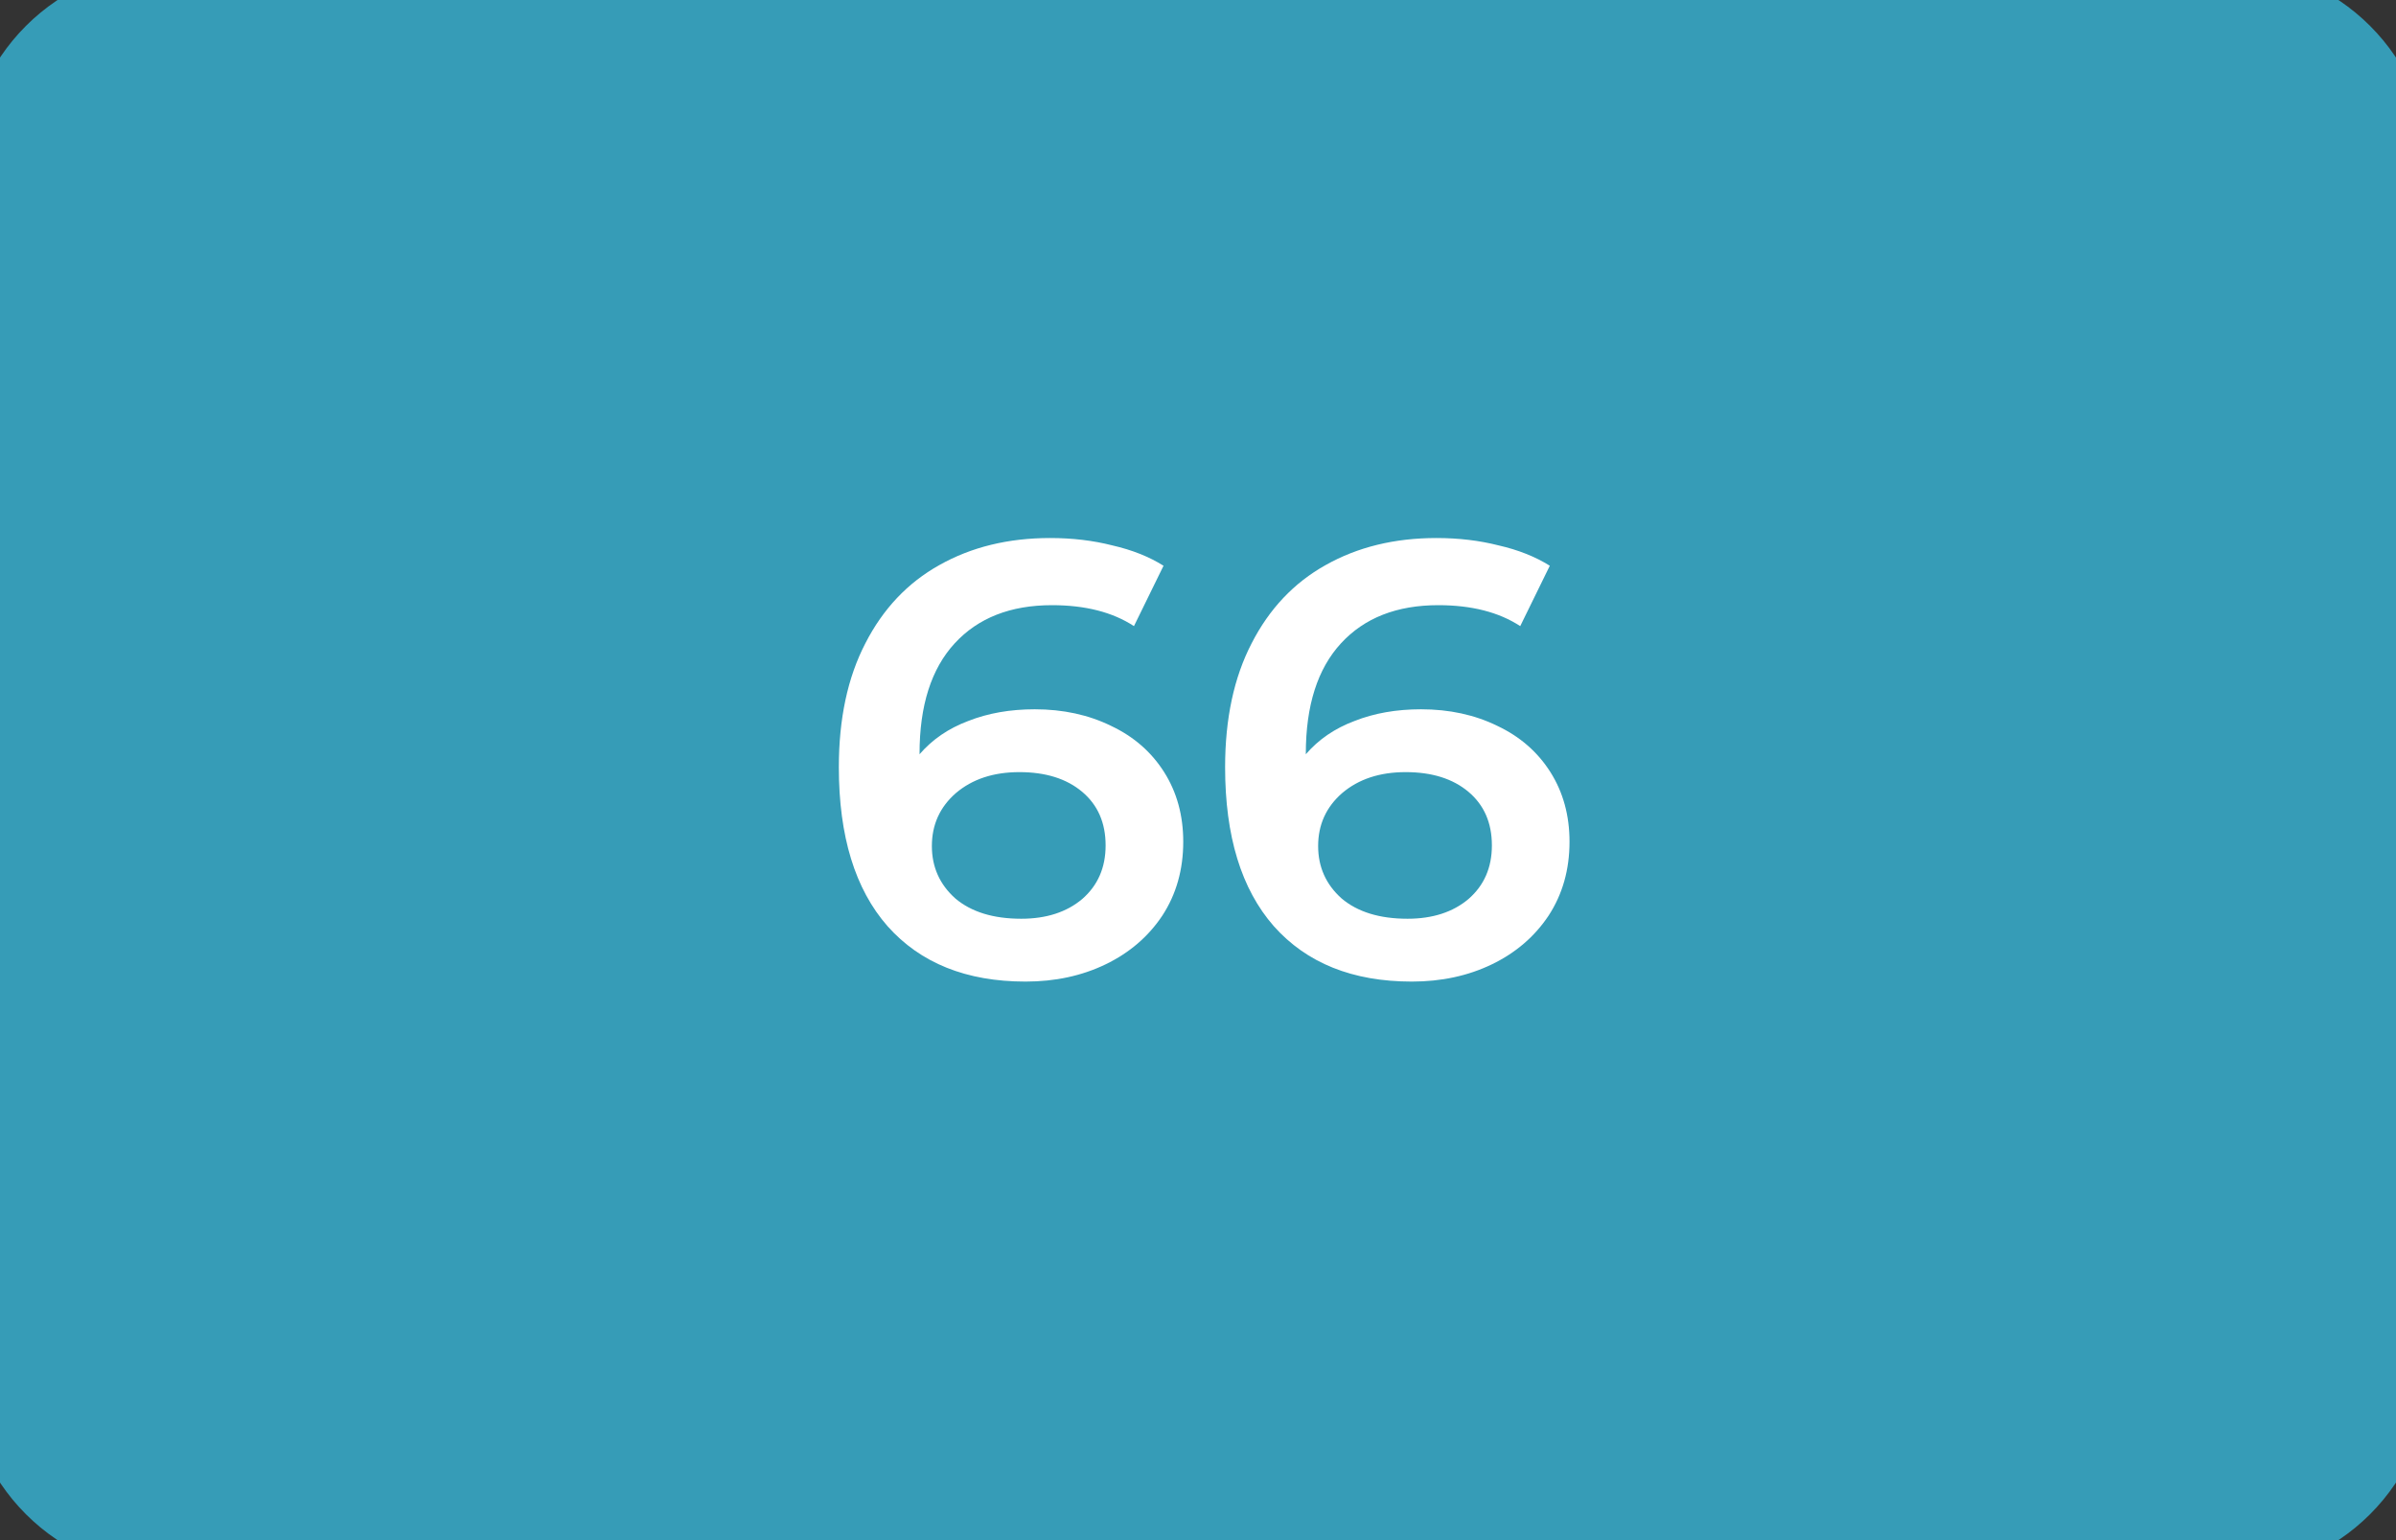 <svg width="70" height="45" viewBox="0 0 70 45" fill="none" xmlns="http://www.w3.org/2000/svg">
<rect x="0" y="0" width="70" height="45" fill="#333333" stroke="none"/>
<path d="M0 5C0 2.239 2.239 0 5 0H65C67.761 0 70 2.239 70 5V40C70 42.761 67.761 45 65 45H5C2.239 45 0 42.761 0 40V5Z" fill="#369CB7"/>
<path d="M30.231 20.724C31.059 20.724 31.803 20.886 32.463 21.21C33.123 21.522 33.639 21.972 34.011 22.56C34.383 23.148 34.569 23.826 34.569 24.594C34.569 25.41 34.365 26.13 33.957 26.754C33.549 27.366 32.997 27.84 32.301 28.176C31.605 28.512 30.825 28.68 29.961 28.68C28.233 28.68 26.889 28.14 25.929 27.06C24.981 25.98 24.507 24.432 24.507 22.416C24.507 21 24.765 19.794 25.281 18.798C25.797 17.79 26.517 17.028 27.441 16.512C28.377 15.984 29.457 15.72 30.681 15.72C31.329 15.72 31.935 15.792 32.499 15.936C33.075 16.068 33.573 16.266 33.993 16.53L33.129 18.294C32.505 17.886 31.707 17.682 30.735 17.682C29.523 17.682 28.575 18.054 27.891 18.798C27.207 19.542 26.865 20.616 26.865 22.02V22.038C27.237 21.606 27.711 21.282 28.287 21.066C28.863 20.838 29.511 20.724 30.231 20.724ZM29.835 26.844C30.567 26.844 31.161 26.652 31.617 26.268C32.073 25.872 32.301 25.35 32.301 24.702C32.301 24.042 32.073 23.52 31.617 23.136C31.161 22.752 30.549 22.56 29.781 22.56C29.025 22.56 28.407 22.764 27.927 23.172C27.459 23.58 27.225 24.096 27.225 24.72C27.225 25.332 27.453 25.842 27.909 26.25C28.377 26.646 29.019 26.844 29.835 26.844ZM41.516 20.724C42.344 20.724 43.088 20.886 43.748 21.21C44.408 21.522 44.924 21.972 45.296 22.56C45.668 23.148 45.854 23.826 45.854 24.594C45.854 25.41 45.65 26.13 45.242 26.754C44.834 27.366 44.282 27.84 43.586 28.176C42.89 28.512 42.11 28.68 41.246 28.68C39.518 28.68 38.174 28.14 37.214 27.06C36.266 25.98 35.792 24.432 35.792 22.416C35.792 21 36.05 19.794 36.566 18.798C37.082 17.79 37.802 17.028 38.726 16.512C39.662 15.984 40.742 15.72 41.966 15.72C42.614 15.72 43.22 15.792 43.784 15.936C44.36 16.068 44.858 16.266 45.278 16.53L44.414 18.294C43.79 17.886 42.992 17.682 42.02 17.682C40.808 17.682 39.86 18.054 39.176 18.798C38.492 19.542 38.15 20.616 38.15 22.02V22.038C38.522 21.606 38.996 21.282 39.572 21.066C40.148 20.838 40.796 20.724 41.516 20.724ZM41.12 26.844C41.852 26.844 42.446 26.652 42.902 26.268C43.358 25.872 43.586 25.35 43.586 24.702C43.586 24.042 43.358 23.52 42.902 23.136C42.446 22.752 41.834 22.56 41.066 22.56C40.31 22.56 39.692 22.764 39.212 23.172C38.744 23.58 38.51 24.096 38.51 24.72C38.51 25.332 38.738 25.842 39.194 26.25C39.662 26.646 40.304 26.844 41.12 26.844Z" fill="white"/>
<path d="M5 1H65V-1H5V1ZM69 5V40H71V5H69ZM65 44H5V46H65V44ZM1 40V5H-1V40H1ZM5 44C2.791 44 1 42.209 1 40H-1C-1 43.314 1.686 46 5 46V44ZM69 40C69 42.209 67.209 44 65 44V46C68.314 46 71 43.314 71 40H69ZM65 1C67.209 1 69 2.791 69 5H71C71 1.686 68.314 -1 65 -1V1ZM5 -1C1.686 -1 -1 1.686 -1 5H1C1 2.791 2.791 1 5 1V-1Z" fill="#369CB7"/>
</svg>
